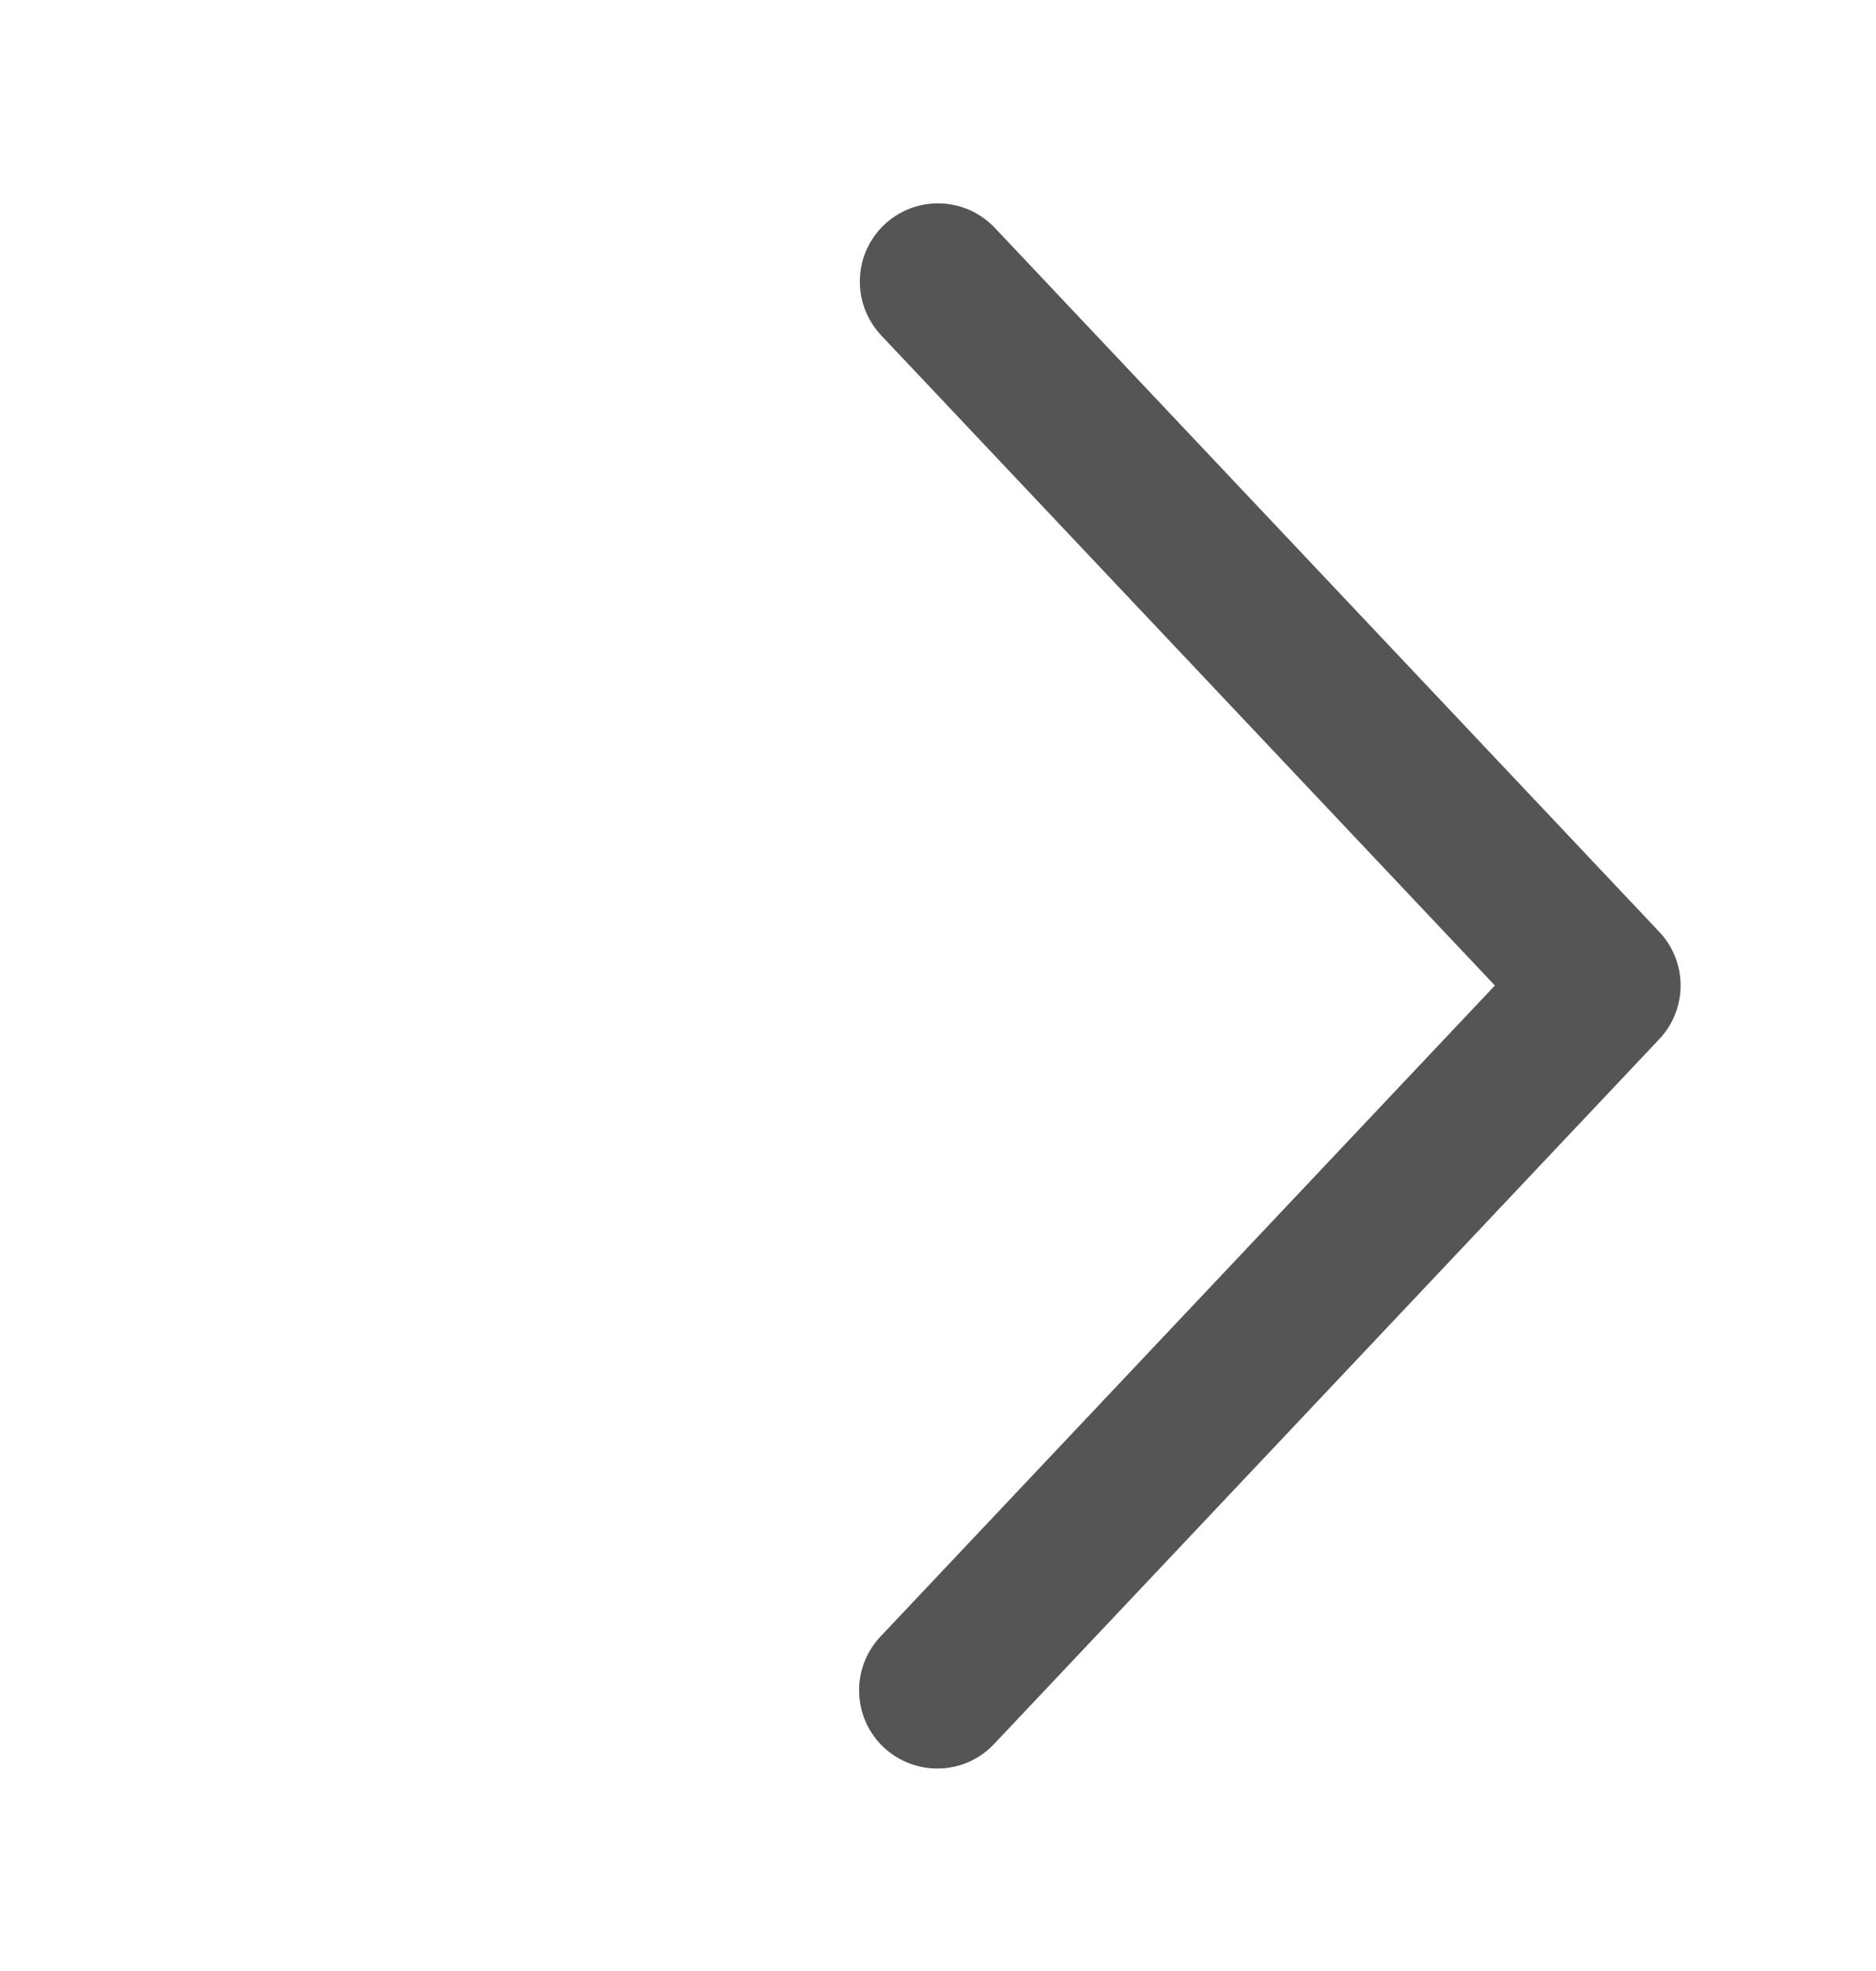<svg width="20" height="21" viewBox="0 0 20 21" fill="none" xmlns="http://www.w3.org/2000/svg">
<path d="M9.394 3.573C9.319 3.493 9.26 3.399 9.221 3.297C9.182 3.195 9.164 3.086 9.167 2.976C9.17 2.867 9.194 2.759 9.239 2.659C9.284 2.56 9.348 2.469 9.427 2.394C9.507 2.319 9.601 2.26 9.703 2.221C9.805 2.182 9.914 2.164 10.024 2.167C10.133 2.17 10.241 2.195 10.341 2.239C10.44 2.284 10.53 2.348 10.606 2.428L17.689 9.928C17.835 10.082 17.917 10.287 17.917 10.5C17.917 10.713 17.835 10.918 17.689 11.072L10.606 18.573C10.531 18.655 10.441 18.72 10.341 18.767C10.24 18.813 10.132 18.838 10.022 18.842C9.911 18.846 9.801 18.828 9.698 18.789C9.595 18.75 9.5 18.691 9.42 18.616C9.34 18.54 9.275 18.449 9.23 18.348C9.186 18.247 9.161 18.138 9.159 18.028C9.156 17.917 9.176 17.808 9.216 17.705C9.257 17.602 9.317 17.508 9.394 17.429L15.937 10.5L9.394 3.573Z" fill="#555555"/>
</svg>
